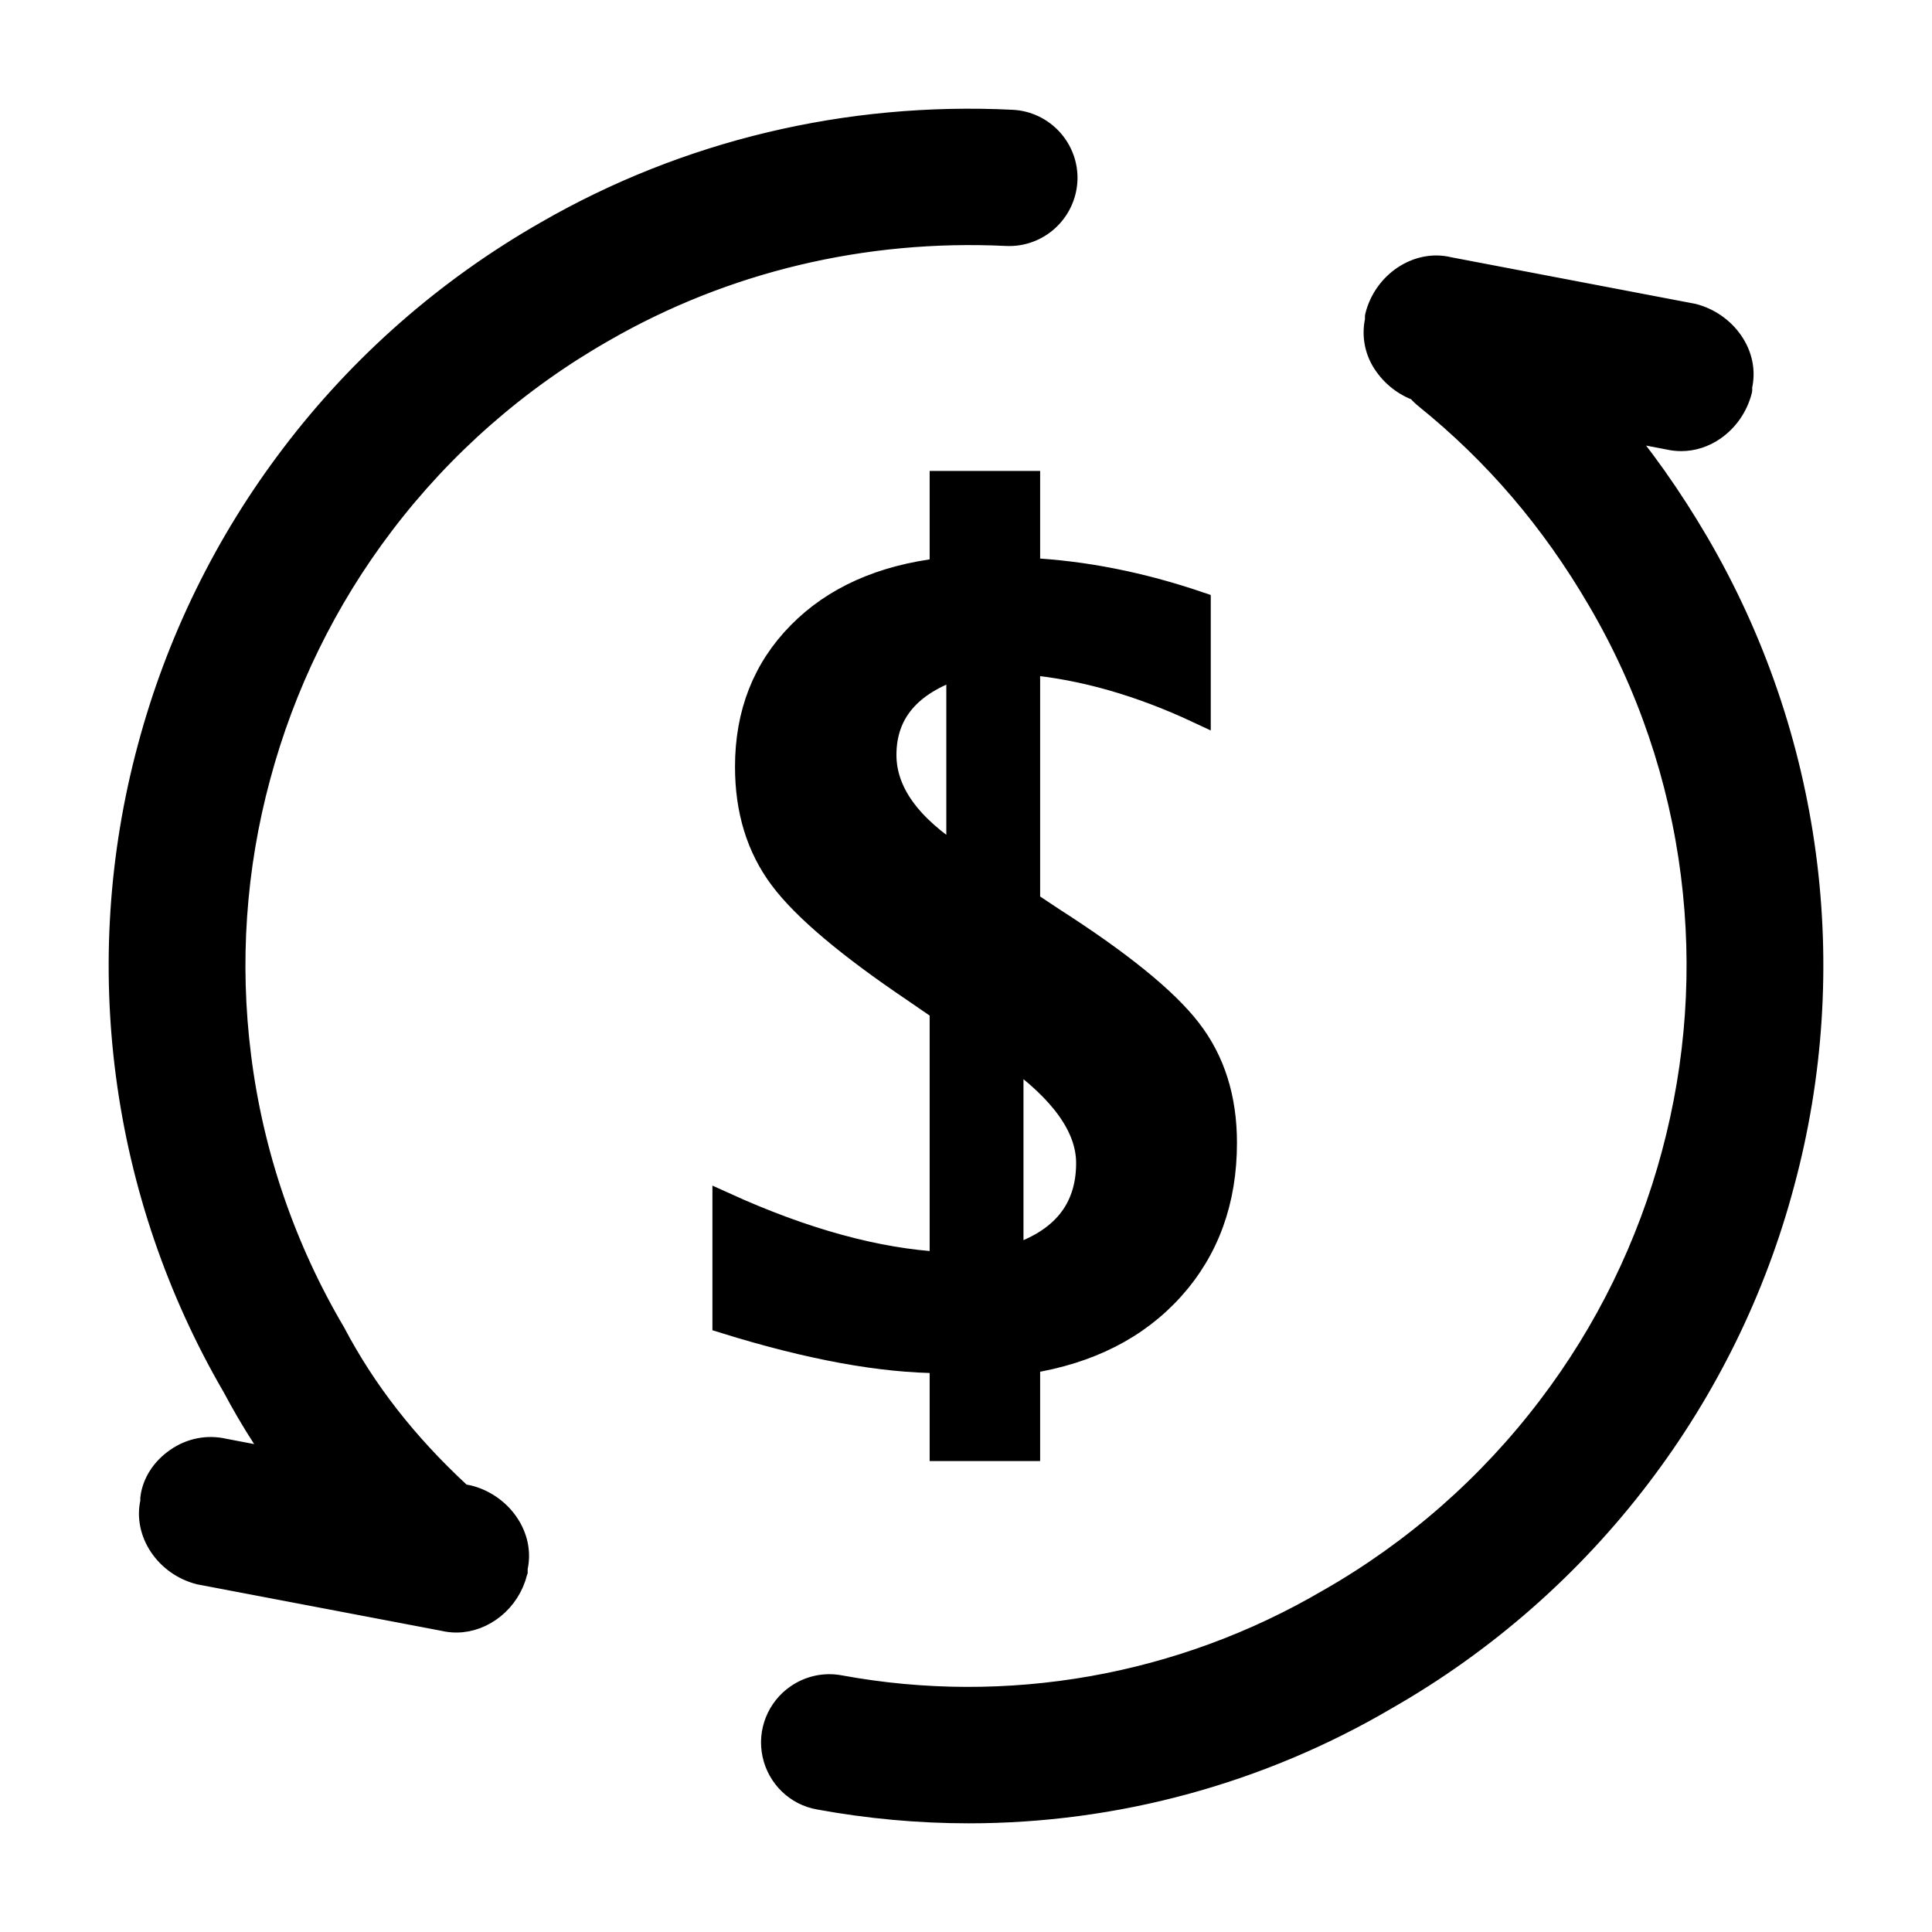 <?xml version="1.0" encoding="UTF-8" standalone="no"?>
<svg width="16px" height="16px" viewBox="0 0 16 16" version="1.1" xmlns="http://www.w3.org/2000/svg" xmlns:xlink="http://www.w3.org/1999/xlink">
    <!-- Generator: Sketch 48.2 (47327) - http://www.bohemiancoding.com/sketch -->
    <title>Shape</title>
    <desc>Created with Sketch.</desc>
    <defs></defs>
    <g id="Page-1" stroke="none" stroke-width="1" fill="none" fill-rule="evenodd">
        <path d="M8.023,14.923 C7.613,14.923 7.203,14.885 6.8,14.811 C6.662,14.788 6.547,14.692 6.5,14.561 C6.452,14.429 6.48,14.282 6.571,14.176 C6.662,14.07 6.803,14.021 6.94,14.049 C8.351,14.309 9.808,14.052 11.045,13.325 L11.048,13.323 C11.767,12.913 12.395,12.362 12.896,11.703 C13.377,11.07 13.73,10.348 13.936,9.58 C14.142,8.809 14.196,8.02 14.097,7.233 C13.995,6.42 13.729,5.636 13.315,4.929 C12.921,4.257 12.445,3.699 11.86,3.227 C11.78,3.163 11.729,3.069 11.718,2.967 C11.707,2.864 11.738,2.762 11.802,2.682 C11.938,2.516 12.182,2.49 12.349,2.625 C13.009,3.157 13.545,3.783 13.987,4.539 C14.911,6.122 15.163,8.009 14.686,9.78 C14.455,10.645 14.057,11.458 13.515,12.171 C12.952,12.912 12.246,13.532 11.438,13.994 C10.402,14.602 9.223,14.922 8.023,14.923 Z M3.479,13.098 C3.384,13.098 3.288,13.063 3.214,12.993 C2.703,12.519 2.309,12.012 2.009,11.445 C1.088,9.864 0.837,7.98 1.314,6.213 C1.545,5.347 1.942,4.535 2.484,3.821 C3.048,3.079 3.755,2.459 4.564,1.997 C5.71,1.335 7.029,1.02 8.376,1.086 C8.479,1.09 8.575,1.136 8.645,1.212 C8.714,1.288 8.75,1.389 8.745,1.492 C8.734,1.706 8.552,1.871 8.338,1.86 C7.141,1.802 5.97,2.081 4.953,2.668 C4.234,3.078 3.605,3.63 3.105,4.289 C2.623,4.922 2.27,5.644 2.065,6.412 C1.859,7.176 1.804,7.974 1.903,8.759 C2.006,9.577 2.275,10.366 2.693,11.077 C2.953,11.569 3.296,12.01 3.745,12.427 C3.82,12.497 3.864,12.594 3.868,12.697 C3.871,12.8 3.834,12.9 3.764,12.975 C3.69,13.054 3.587,13.098 3.479,13.098 L3.479,13.098 Z M8.023,15 C7.61,15 7.194,14.962 6.785,14.887 C6.6,14.855 6.453,14.713 6.413,14.528 C6.373,14.344 6.449,14.154 6.605,14.047 C6.707,13.977 6.831,13.95 6.954,13.973 C8.346,14.229 9.784,13.975 11.006,13.258 L11.01,13.256 C11.719,12.851 12.339,12.307 12.833,11.656 C13.309,11.031 13.657,10.319 13.86,9.56 C14.064,8.799 14.118,8.019 14.02,7.242 C13.919,6.44 13.656,5.666 13.247,4.968 C12.859,4.303 12.388,3.753 11.811,3.287 C11.715,3.21 11.654,3.098 11.641,2.975 C11.628,2.852 11.664,2.729 11.742,2.633 C11.903,2.434 12.198,2.403 12.397,2.565 C13.065,3.103 13.607,3.736 14.054,4.5 C14.989,6.101 15.244,8.01 14.761,9.8 C14.528,10.675 14.125,11.496 13.577,12.217 C13.008,12.967 12.293,13.594 11.476,14.061 C10.429,14.676 9.237,15 8.023,15 Z M6.869,14.12 C6.709,14.12 6.575,14.243 6.561,14.402 C6.546,14.562 6.656,14.706 6.814,14.735 C7.583,14.876 8.371,14.882 9.142,14.75 C9.936,14.615 10.701,14.336 11.398,13.927 C12.197,13.471 12.896,12.857 13.453,12.124 C13.989,11.419 14.382,10.616 14.611,9.76 C15.083,8.009 14.834,6.143 13.919,4.578 C13.482,3.831 12.952,3.212 12.3,2.685 C12.166,2.578 11.971,2.598 11.862,2.731 C11.811,2.794 11.786,2.876 11.795,2.958 C11.804,3.04 11.845,3.115 11.909,3.167 C12.501,3.645 12.983,4.209 13.382,4.89 C13.801,5.606 14.07,6.4 14.174,7.223 C14.275,8.02 14.219,8.819 14.01,9.6 C13.802,10.378 13.445,11.109 12.957,11.75 C12.45,12.417 11.814,12.976 11.086,13.391 L11.085,13.391 C9.831,14.128 8.355,14.388 6.926,14.125 C6.907,14.122 6.888,14.12 6.869,14.12 Z M3.479,13.175 C3.361,13.175 3.247,13.131 3.161,13.05 C2.644,12.569 2.245,12.057 1.941,11.483 C1.01,9.884 0.757,7.979 1.239,6.192 C1.473,5.317 1.875,4.496 2.423,3.775 C2.992,3.024 3.708,2.397 4.526,1.93 C5.685,1.261 7.018,0.942 8.38,1.009 C8.636,1.021 8.835,1.239 8.823,1.495 C8.809,1.752 8.591,1.95 8.334,1.937 C7.152,1.88 5.996,2.156 4.992,2.735 C4.282,3.14 3.661,3.684 3.166,4.336 C2.691,4.961 2.343,5.673 2.14,6.432 C1.936,7.186 1.882,7.974 1.98,8.749 C2.081,9.559 2.348,10.339 2.762,11.041 C3.017,11.525 3.356,11.96 3.798,12.37 C3.889,12.455 3.941,12.57 3.945,12.694 C3.95,12.818 3.905,12.938 3.82,13.028 C3.732,13.121 3.608,13.175 3.479,13.175 L3.479,13.175 Z M8.027,1.155 C6.816,1.155 5.639,1.467 4.603,2.064 C3.803,2.521 3.104,3.134 2.547,3.868 C2.011,4.573 1.617,5.376 1.389,6.232 C0.918,7.98 1.166,9.843 2.076,11.406 L2.078,11.409 C2.374,11.968 2.763,12.468 3.267,12.937 C3.328,12.994 3.408,13.024 3.49,13.021 C3.572,13.018 3.65,12.982 3.706,12.922 C3.763,12.862 3.793,12.782 3.79,12.7 C3.787,12.617 3.752,12.539 3.691,12.484 C3.237,12.061 2.888,11.612 2.624,11.113 C2.201,10.394 1.929,9.597 1.825,8.769 C1.725,7.973 1.781,7.166 1.99,6.392 C2.197,5.614 2.555,4.883 3.042,4.242 C3.55,3.574 4.186,3.016 4.914,2.601 C5.944,2.006 7.129,1.723 8.342,1.782 C8.513,1.791 8.659,1.659 8.668,1.488 C8.675,1.317 8.543,1.172 8.372,1.164 C8.257,1.158 8.142,1.155 8.027,1.155 L8.027,1.155 Z M11.986,2.274 L14.008,2.659 C14.246,2.718 14.425,2.956 14.365,3.193 L14.365,3.222 C14.305,3.46 14.067,3.637 13.83,3.578 L11.807,3.193 C11.569,3.134 11.39,2.896 11.45,2.659 L11.45,2.629 C11.509,2.392 11.747,2.214 11.985,2.273 L11.986,2.274 Z M13.923,3.636 C13.889,3.636 13.854,3.632 13.819,3.624 L11.796,3.238 C11.668,3.205 11.556,3.128 11.479,3.019 C11.403,2.914 11.375,2.781 11.404,2.653 L11.404,2.624 L11.405,2.618 C11.474,2.345 11.744,2.166 11.996,2.228 L14.019,2.614 C14.146,2.646 14.261,2.725 14.336,2.833 C14.414,2.945 14.44,3.075 14.411,3.198 L14.411,3.228 L14.41,3.234 C14.377,3.362 14.299,3.475 14.191,3.55 C14.112,3.605 14.019,3.636 13.923,3.636 L13.923,3.636 L13.923,3.636 Z M11.817,3.147 L13.841,3.533 C13.94,3.558 14.045,3.537 14.138,3.473 C14.225,3.413 14.291,3.319 14.318,3.217 L14.318,3.187 L14.319,3.181 C14.345,3.082 14.323,2.977 14.259,2.886 C14.196,2.796 14.104,2.732 13.998,2.705 L11.974,2.319 C11.773,2.268 11.555,2.413 11.497,2.635 L11.497,2.665 L11.495,2.67 C11.47,2.77 11.492,2.875 11.555,2.966 C11.617,3.055 11.712,3.121 11.817,3.147 Z M1.843,12.058 L3.866,12.444 C4.104,12.503 4.283,12.74 4.223,12.977 L4.223,13.007 C4.163,13.244 3.926,13.422 3.688,13.363 L1.665,12.977 C1.427,12.918 1.249,12.681 1.308,12.444 L1.308,12.414 C1.338,12.177 1.606,11.999 1.843,12.058 L1.843,12.058 L1.843,12.058 Z M3.779,13.42 C3.745,13.42 3.711,13.416 3.677,13.408 L1.654,13.023 C1.381,12.954 1.203,12.688 1.262,12.438 L1.262,12.408 C1.277,12.284 1.352,12.168 1.466,12.09 C1.579,12.01 1.719,11.982 1.853,12.013 L3.877,12.399 C4.004,12.43 4.12,12.51 4.194,12.617 C4.272,12.729 4.299,12.859 4.27,12.983 L4.27,13.012 L4.268,13.018 C4.209,13.255 3.998,13.42 3.78,13.42 L3.779,13.42 Z M1.675,12.932 L3.699,13.318 C3.9,13.368 4.118,13.223 4.176,13.001 L4.176,12.971 L4.178,12.966 C4.203,12.867 4.181,12.762 4.118,12.67 C4.054,12.58 3.961,12.516 3.855,12.489 L1.832,12.103 C1.724,12.079 1.61,12.102 1.519,12.167 C1.432,12.223 1.372,12.314 1.355,12.417 L1.355,12.449 L1.354,12.455 C1.303,12.657 1.45,12.875 1.675,12.932 L1.675,12.932 Z" id="Shape" stroke="#000000" stroke-width="0.2" fill="#000000" fill-rule="nonzero"></path>
        <path d="M7.799,12 L7.799,11.272 C7.304,11.272 6.705,11.162 6,10.943 L6,9.974 C6.66,10.274 7.26,10.438 7.799,10.468 L7.799,8.358 L7.572,8.202 C7.028,7.835 6.66,7.525 6.471,7.272 C6.281,7.018 6.187,6.711 6.187,6.35 C6.187,5.909 6.331,5.541 6.62,5.248 C6.908,4.955 7.301,4.779 7.799,4.72 L7.799,4 L8.514,4 L8.514,4.72 C8.979,4.743 9.45,4.837 9.927,4.999 L9.927,5.892 C9.441,5.664 8.97,5.53 8.514,5.488 L8.514,7.478 L8.714,7.611 C9.274,7.97 9.652,8.276 9.849,8.531 C10.046,8.785 10.144,9.096 10.144,9.464 C10.144,9.943 9.999,10.345 9.707,10.67 C9.415,10.994 9.018,11.196 8.514,11.276 L8.514,12 L7.799,12 Z M8.376,10.414 C8.8,10.281 9.012,10.02 9.012,9.632 C9.012,9.336 8.8,9.037 8.376,8.735 L8.376,10.414 Z M7.937,7.105 L7.937,5.524 C7.528,5.66 7.324,5.903 7.324,6.252 C7.324,6.56 7.528,6.844 7.937,7.105 Z" id="$" stroke="#000000" stroke-width="0.2" fill="#000000"></path>
    </g>
</svg>